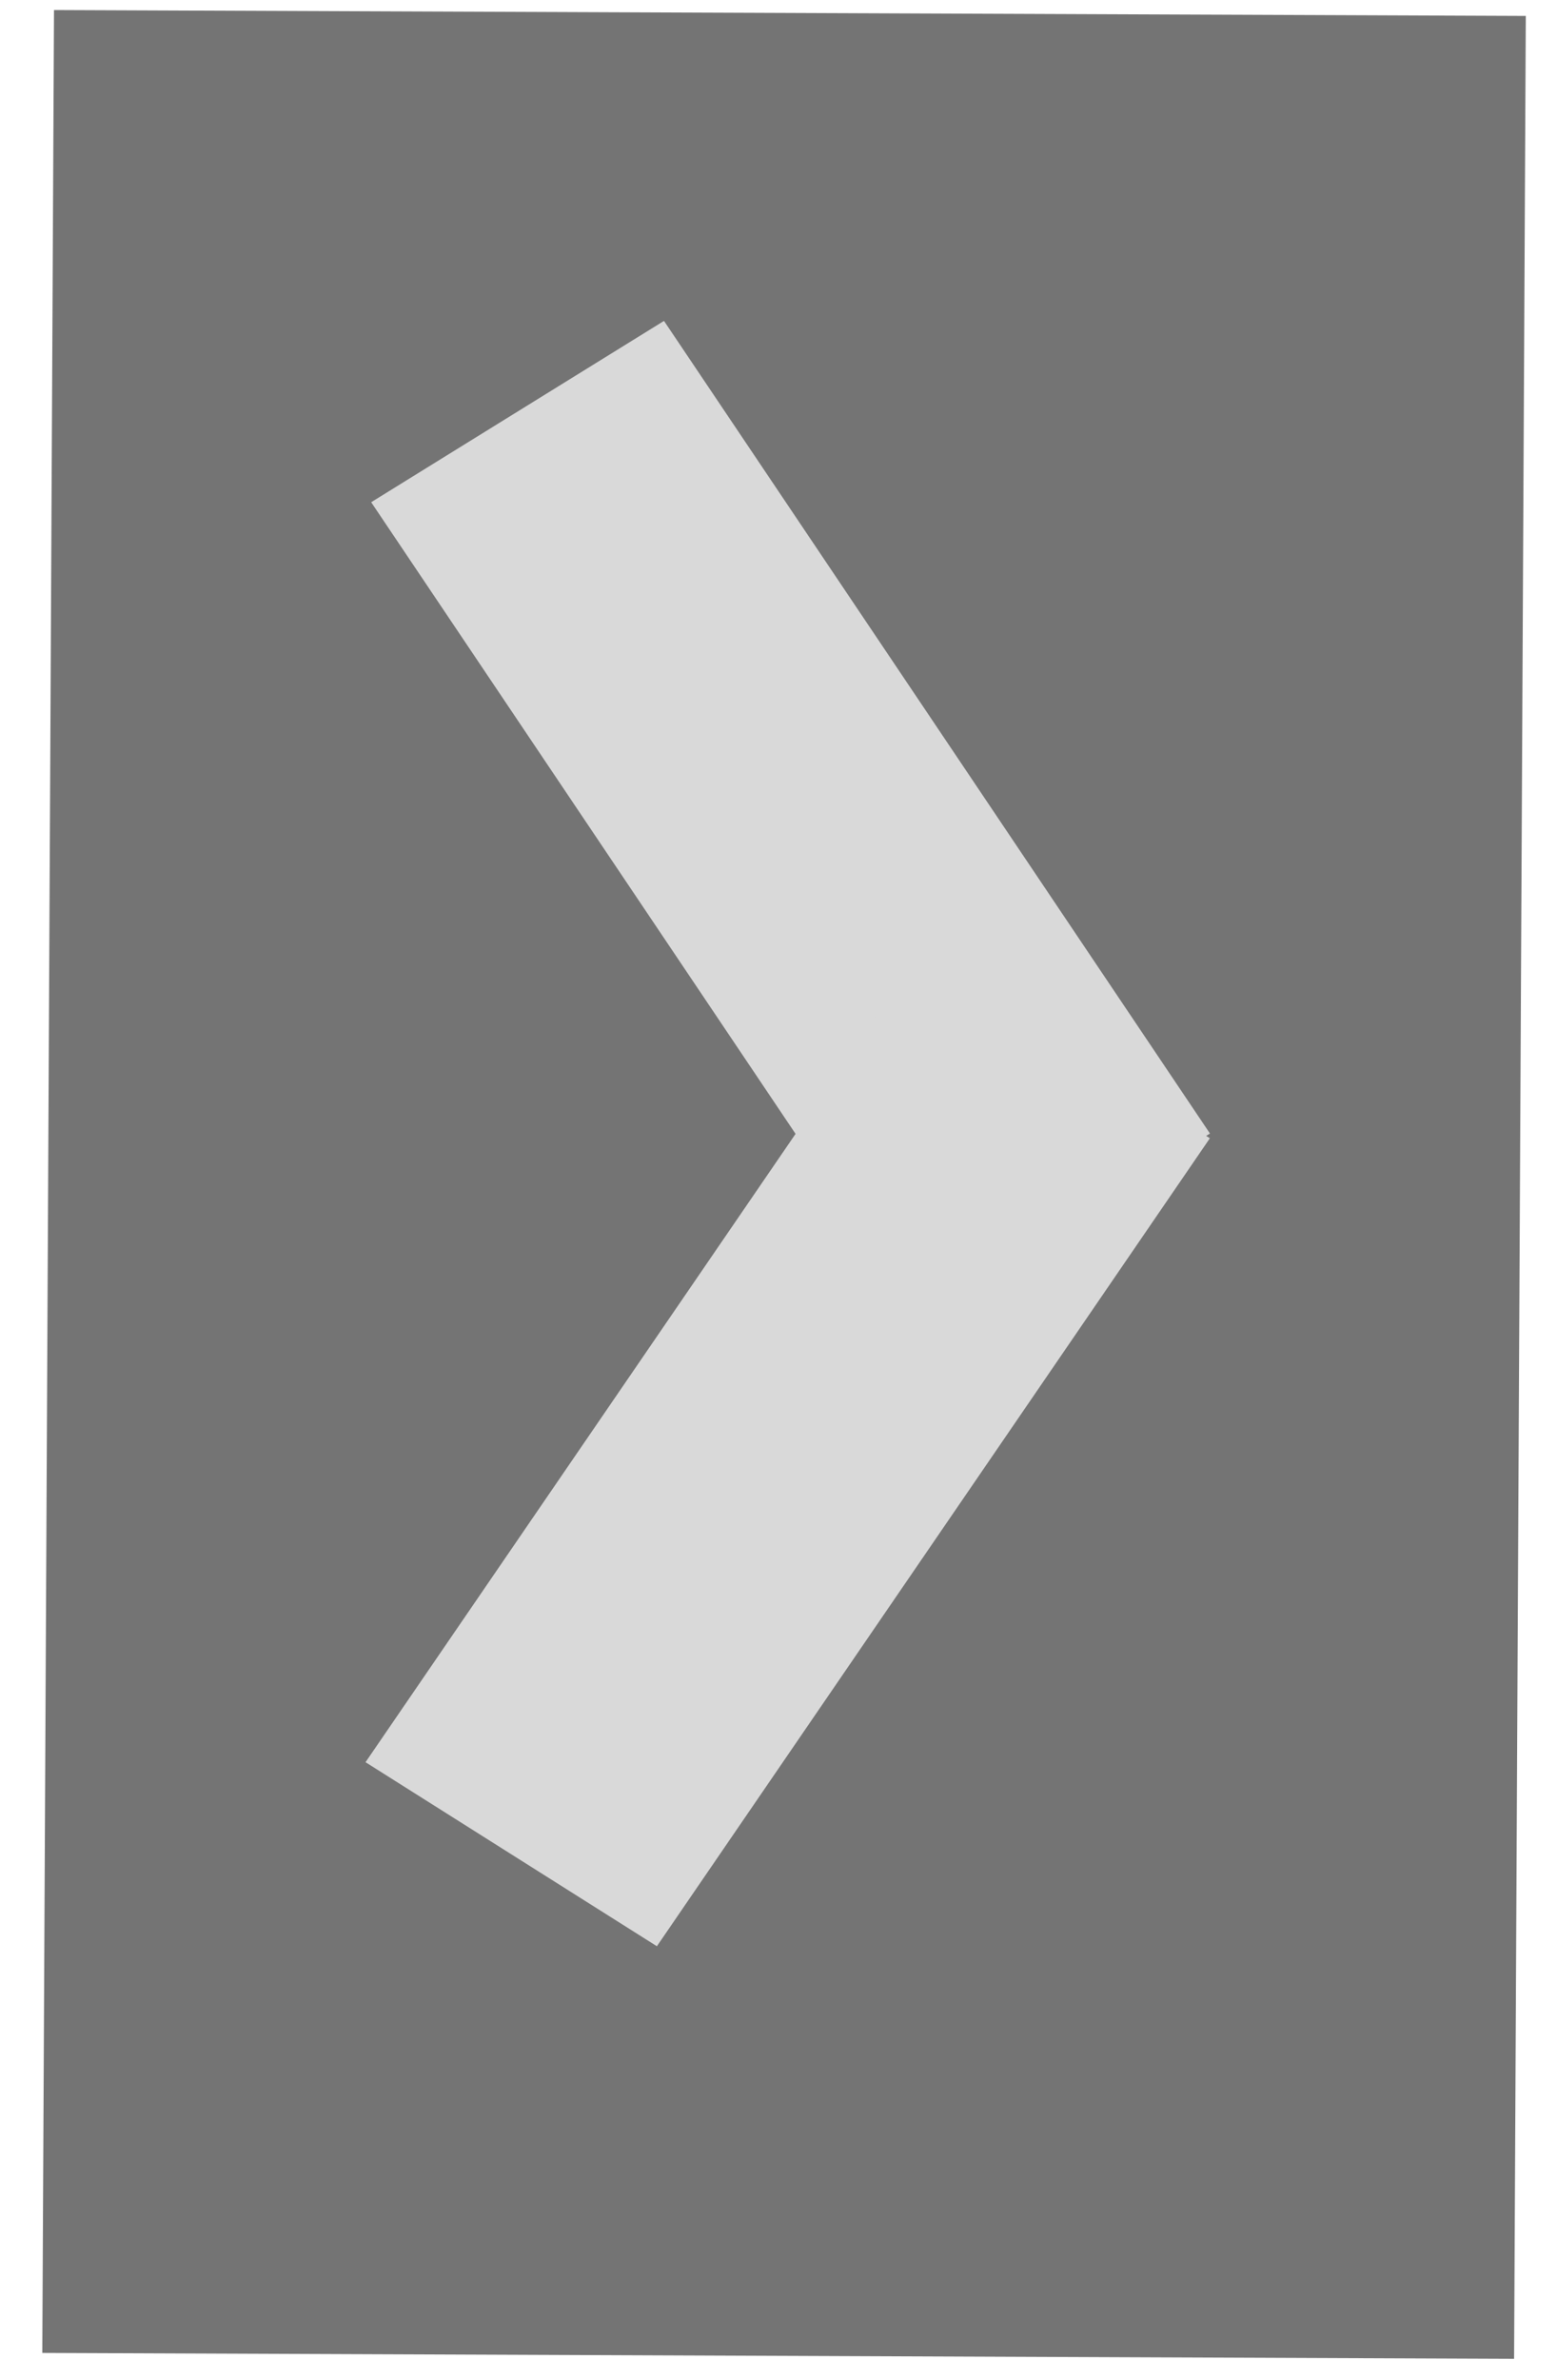 <svg width="36" height="55" viewBox="0 0 36 55" fill="none" xmlns="http://www.w3.org/2000/svg">
<rect width="34.03" height="54.136" transform="matrix(-1 -0.004 0.005 -1 35.008 54.504)" fill="#747474"/>
<rect width="7.965" height="22.623" transform="matrix(-0.85 0.526 -0.558 -0.83 27.976 26.192)" fill="#D9D9D9"/>
<rect width="7.963" height="22.63" transform="matrix(-0.846 -0.534 -0.565 0.825 27.974 26.301)" fill="#D9D9D9"/>
</svg>

